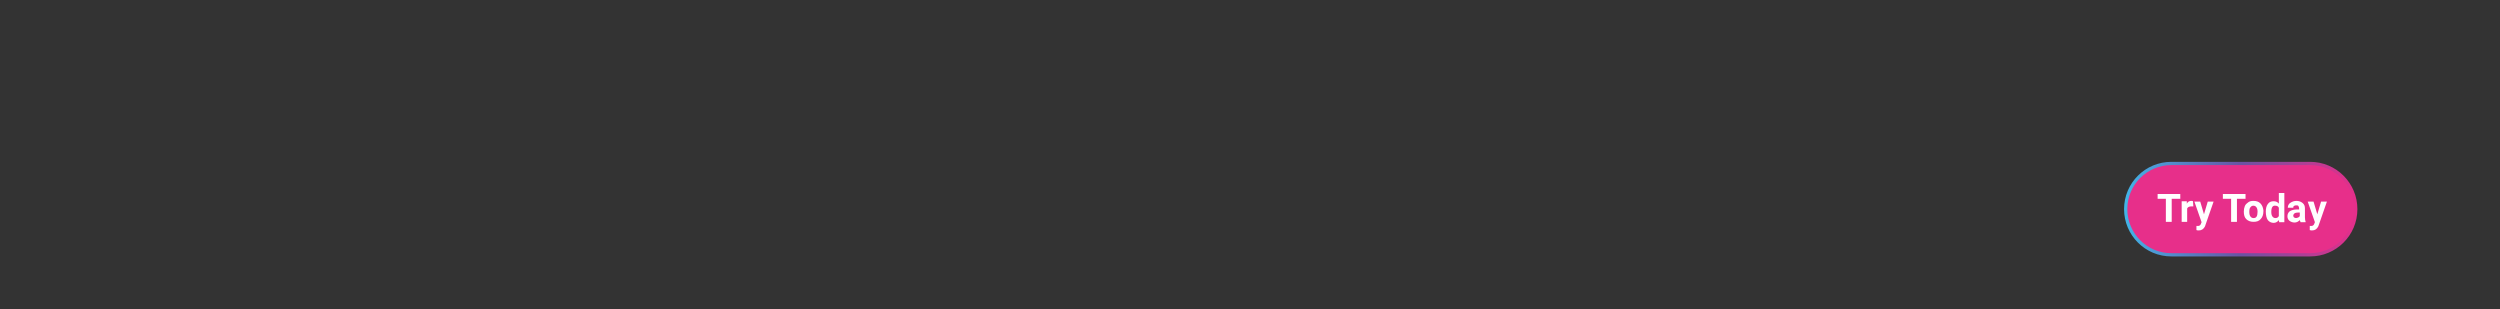 <?xml version="1.0" encoding="utf-8"?>
<!-- Generator: Adobe Illustrator 25.4.1, SVG Export Plug-In . SVG Version: 6.00 Build 0)  -->
<svg version="1.1" id="Layer_1" xmlns="http://www.w3.org/2000/svg" xmlns:xlink="http://www.w3.org/1999/xlink" x="0px" y="0px"
	 viewBox="0 0 728 90" style="enable-background:new 0 0 728 90;" xml:space="preserve">
<rect x="0" y="0" width="728" height="90" fill="#333333" stroke="none"/>
<style type="text/css">
	.st0{fill:#E72F8A;stroke:url(#SVGID_1_);stroke-width:0.947;stroke-miterlimit:10;}
	.st1{fill:#FFFFFF;}
</style>
<linearGradient id="SVGID_1_" gradientUnits="userSpaceOnUse" x1="618.525" y1="60.926" x2="686.481" y2="60.926">
	<stop  offset="0" style="stop-color:#41B5E8"/>
	<stop  offset="0.5" style="stop-color:#6A53A3"/>
	<stop  offset="1" style="stop-color:#E72E8A"/>
</linearGradient>
<path class="st0" d="M672.7,74.2h-40.4c-7.4,0-13.3-6-13.3-13.3v0c0-7.4,6-13.3,13.3-13.3h40.4c7.4,0,13.3,6,13.3,13.3v0
	C686,68.3,680,74.2,672.7,74.2z"/>
<g>
	<path class="st1" d="M634.9,57.9h-2.5v6.7h-1.7v-6.7h-2.4v-1.4h6.6V57.9z"/>
	<path class="st1" d="M638.7,60.1c-0.2,0-0.4,0-0.6,0c-0.6,0-1,0.2-1.2,0.6v3.9h-1.6v-6h1.5l0,0.7c0.3-0.6,0.8-0.8,1.3-0.8
		c0.2,0,0.3,0,0.5,0.1L638.7,60.1z"/>
	<path class="st1" d="M641.8,62.4l1.1-3.7h1.7l-2.4,6.9l-0.1,0.3c-0.4,0.8-1,1.2-1.8,1.2c-0.2,0-0.5,0-0.7-0.1v-1.2l0.2,0
		c0.3,0,0.5,0,0.7-0.1c0.1-0.1,0.3-0.2,0.4-0.5l0.2-0.5l-2.1-6h1.7L641.8,62.4z"/>
	<path class="st1" d="M653.9,57.9h-2.5v6.7h-1.7v-6.7h-2.4v-1.4h6.6V57.9z"/>
	<path class="st1" d="M653.4,61.6c0-0.6,0.1-1.1,0.3-1.6c0.2-0.5,0.6-0.8,1-1.1s0.9-0.4,1.5-0.4c0.8,0,1.5,0.2,2,0.7
		c0.5,0.5,0.8,1.2,0.9,2l0,0.4c0,0.9-0.3,1.7-0.8,2.2c-0.5,0.6-1.2,0.8-2.1,0.8c-0.9,0-1.6-0.3-2.1-0.8S653.4,62.6,653.4,61.6
		L653.4,61.6z M655,61.7c0,0.6,0.1,1,0.3,1.3s0.5,0.5,0.9,0.5c0.4,0,0.7-0.1,0.9-0.4c0.2-0.3,0.3-0.8,0.3-1.4c0-0.6-0.1-1-0.3-1.3
		s-0.5-0.5-0.9-0.5c-0.4,0-0.7,0.2-0.9,0.5C655.1,60.6,655,61,655,61.7z"/>
	<path class="st1" d="M659.8,61.6c0-0.9,0.2-1.7,0.6-2.2c0.4-0.6,1-0.8,1.7-0.8c0.6,0,1.1,0.2,1.5,0.7v-3.1h1.6v8.5h-1.5l-0.1-0.6
		c-0.4,0.5-0.9,0.8-1.5,0.8c-0.7,0-1.3-0.3-1.7-0.8S659.8,62.6,659.8,61.6z M661.4,61.7c0,0.6,0.1,1,0.3,1.3s0.5,0.5,0.9,0.5
		c0.5,0,0.8-0.2,1-0.6v-2.4c-0.2-0.4-0.5-0.6-1-0.6C661.8,59.8,661.4,60.4,661.4,61.7z"/>
	<path class="st1" d="M669.9,64.6c-0.1-0.1-0.1-0.3-0.2-0.5c-0.4,0.4-0.9,0.7-1.5,0.7c-0.6,0-1.1-0.2-1.5-0.5
		c-0.4-0.3-0.6-0.8-0.6-1.3c0-0.6,0.2-1.1,0.7-1.5c0.5-0.3,1.2-0.5,2-0.5h0.7v-0.3c0-0.3-0.1-0.5-0.2-0.7c-0.1-0.2-0.4-0.2-0.7-0.2
		c-0.3,0-0.5,0.1-0.6,0.2c-0.2,0.1-0.2,0.3-0.2,0.5h-1.6c0-0.3,0.1-0.7,0.3-1c0.2-0.3,0.5-0.5,0.9-0.7c0.4-0.2,0.8-0.3,1.3-0.3
		c0.7,0,1.3,0.2,1.8,0.6s0.7,0.9,0.7,1.6v2.6c0,0.6,0.1,1,0.2,1.3v0.1H669.9z M668.6,63.5c0.2,0,0.5-0.1,0.7-0.2
		c0.2-0.1,0.3-0.2,0.4-0.4v-1h-0.6c-0.8,0-1.2,0.3-1.3,0.8l0,0.1c0,0.2,0.1,0.4,0.2,0.5C668.2,63.4,668.4,63.5,668.6,63.5z"/>
	<path class="st1" d="M674.8,62.4l1.1-3.7h1.7l-2.4,6.9l-0.1,0.3c-0.4,0.8-1,1.2-1.8,1.2c-0.2,0-0.5,0-0.7-0.1v-1.2l0.2,0
		c0.3,0,0.5,0,0.7-0.1c0.1-0.1,0.3-0.2,0.4-0.5l0.2-0.5l-2.1-6h1.7L674.8,62.4z"/>
</g>
</svg>
